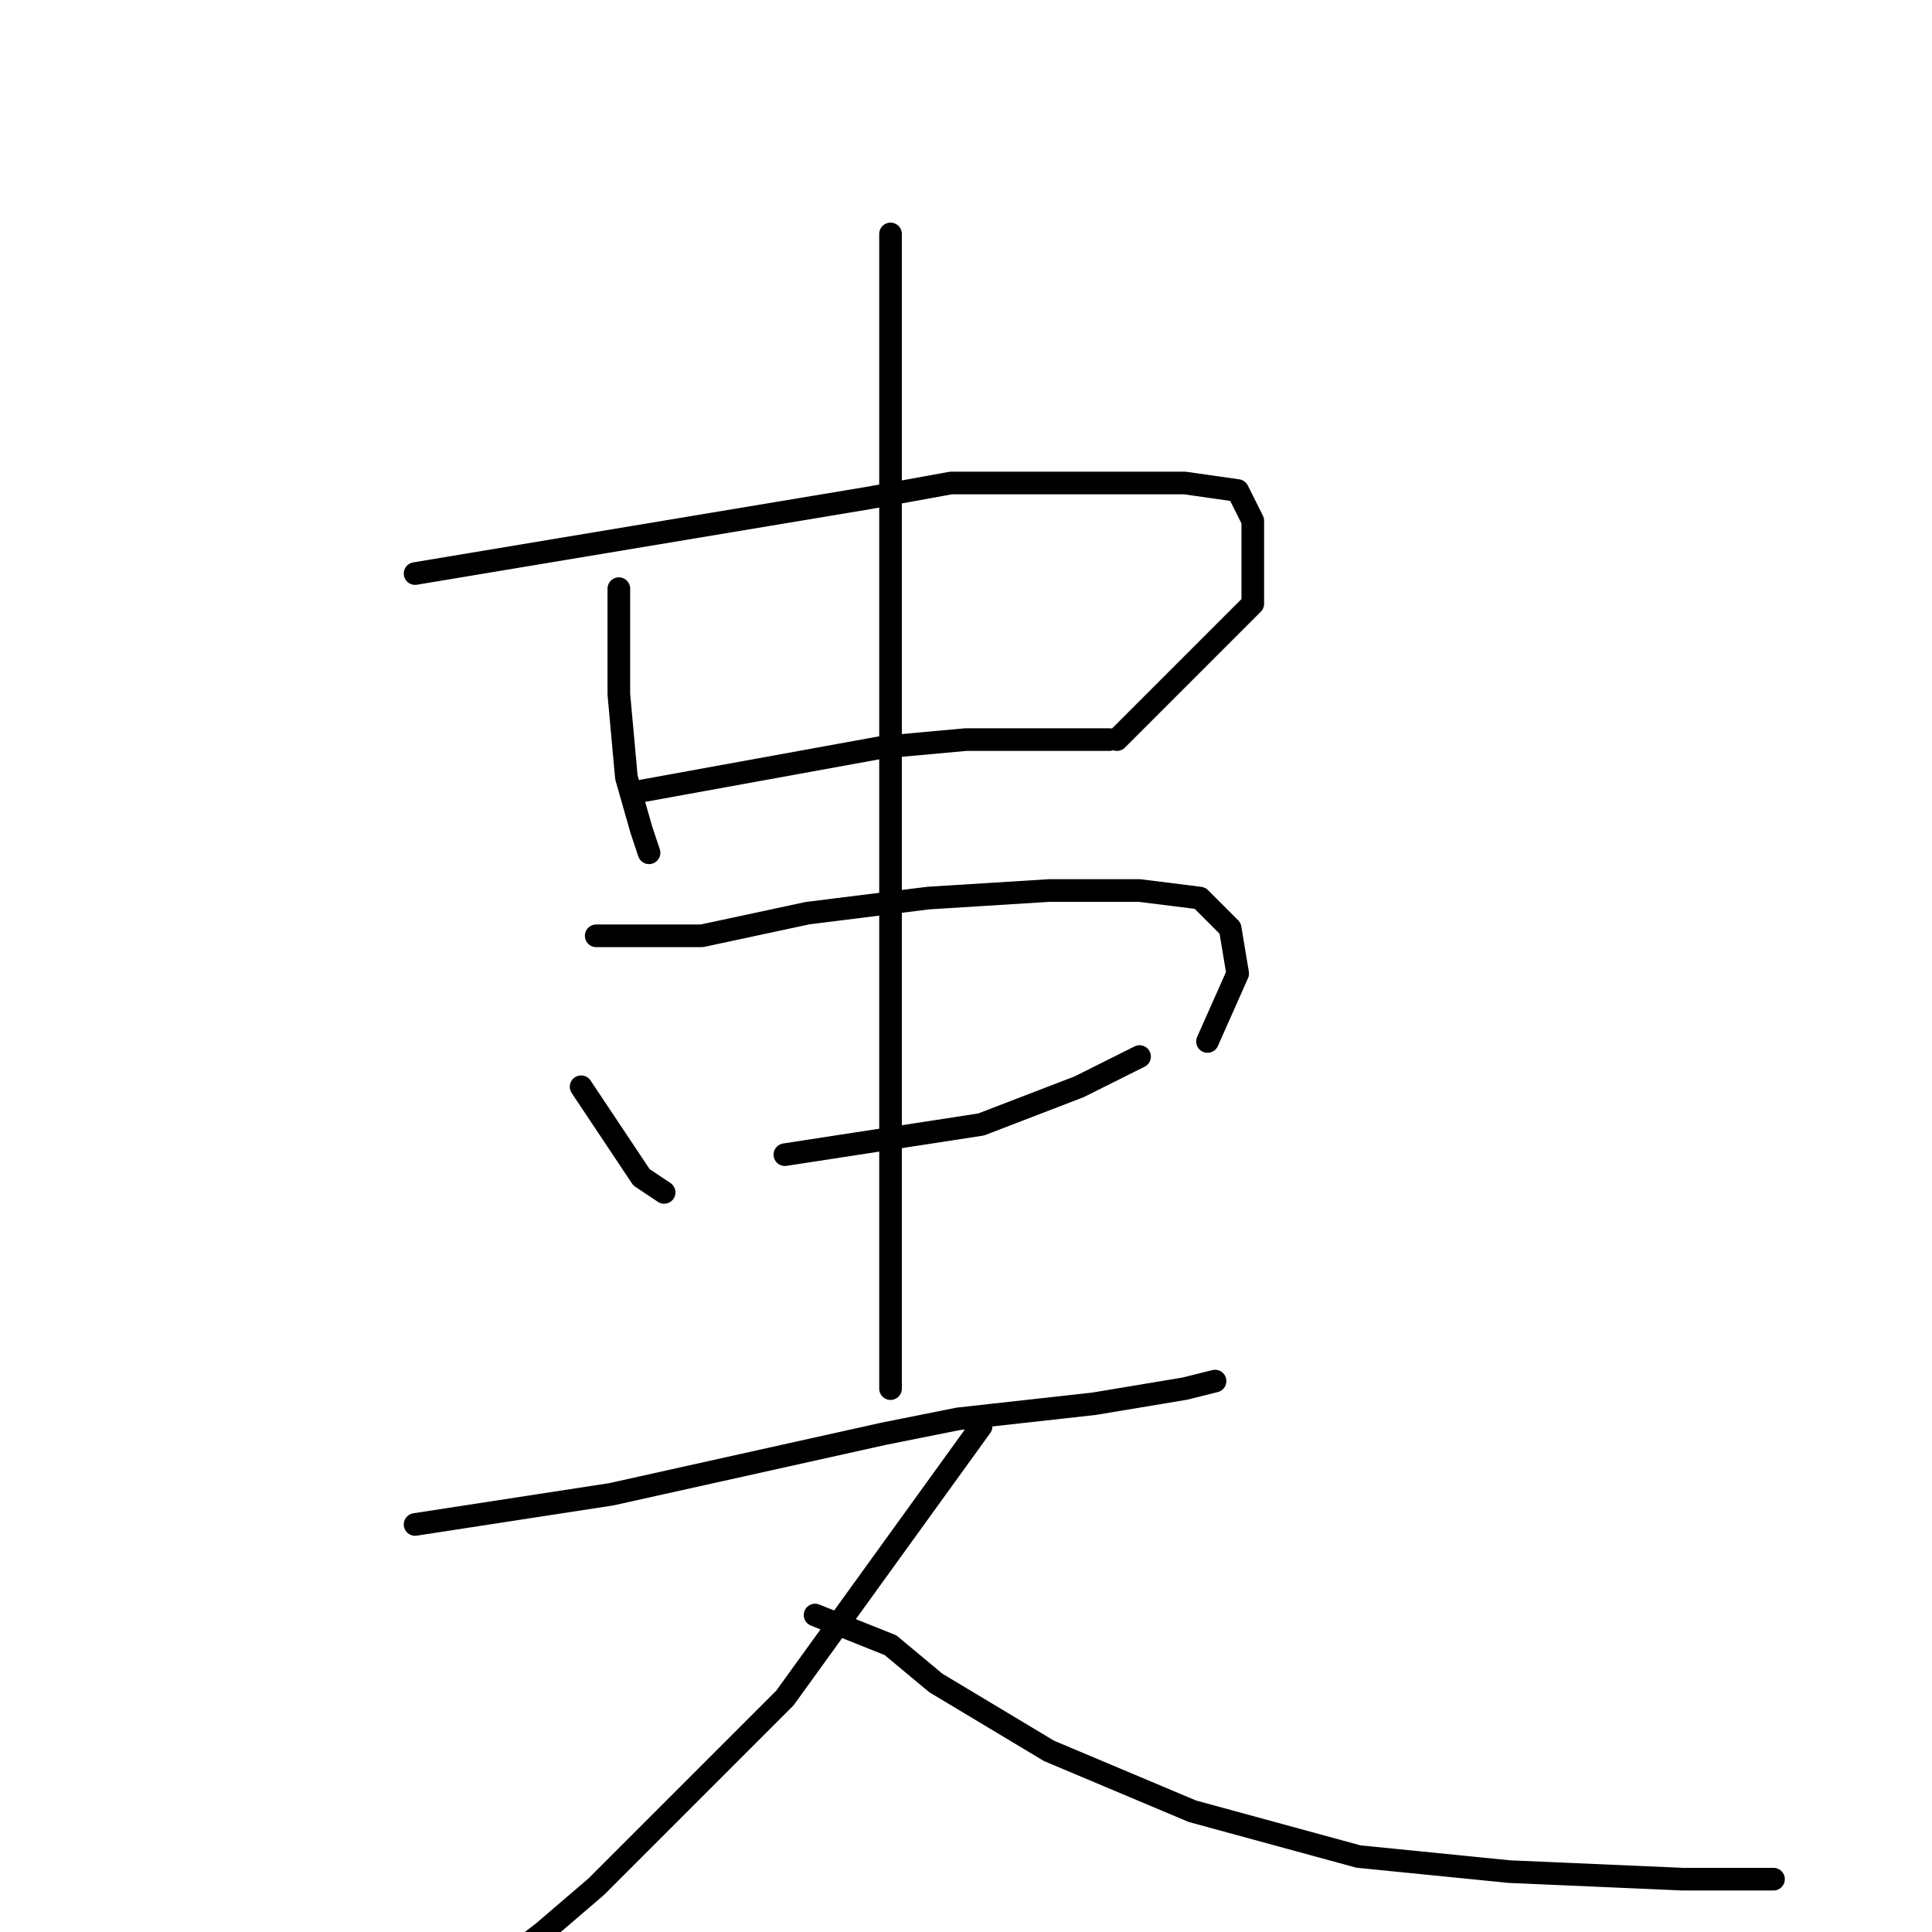 <?xml version="1.0" standalone="no"?>
    <svg width="256" height="256" xmlns="http://www.w3.org/2000/svg" version="1.1">
    <polyline stroke="black" stroke-width="3" stroke-linecap="round" fill="transparent" stroke-linejoin="round" points="82 78 82 82 82 86 82 92 83 103 85 110 86 113 86 113 " />
        <polyline stroke="black" stroke-width="3" stroke-linecap="round" fill="transparent" stroke-linejoin="round" points="55 76 85 71 115 66 126 64 144 64 157 64 164 65 166 69 166 80 155 91 148 98 148 98 " />
        <polyline stroke="black" stroke-width="3" stroke-linecap="round" fill="transparent" stroke-linejoin="round" points="84 105 95 103 106 101 117 99 128 98 138 98 145 98 147 98 147 98 " />
        <polyline stroke="black" stroke-width="3" stroke-linecap="round" fill="transparent" stroke-linejoin="round" points="77 144 81 150 85 156 88 158 88 158 " />
        <polyline stroke="black" stroke-width="3" stroke-linecap="round" fill="transparent" stroke-linejoin="round" points="79 124 86 124 93 124 107 121 123 119 139 118 151 118 159 119 163 123 164 129 160 138 160 138 " />
        <polyline stroke="black" stroke-width="3" stroke-linecap="round" fill="transparent" stroke-linejoin="round" points="104 153 117 151 130 149 143 144 151 140 151 140 " />
        <polyline stroke="black" stroke-width="3" stroke-linecap="round" fill="transparent" stroke-linejoin="round" points="118 31 118 48 118 65 118 85 118 110 118 123 118 146 118 166 118 184 118 184 " />
        <polyline stroke="black" stroke-width="3" stroke-linecap="round" fill="transparent" stroke-linejoin="round" points="55 202 68 200 81 198 99 194 117 190 127 188 145 186 157 184 161 183 161 183 " />
        <polyline stroke="black" stroke-width="3" stroke-linecap="round" fill="transparent" stroke-linejoin="round" points="130 189 117 207 104 225 79 250 72 256 59 266 52 270 50 271 50 271 " />
        <polyline stroke="black" stroke-width="3" stroke-linecap="round" fill="transparent" stroke-linejoin="round" points="108 214 113 216 118 218 124 223 139 232 158 240 180 246 200 248 223 249 235 249 235 249 " />
        </svg>